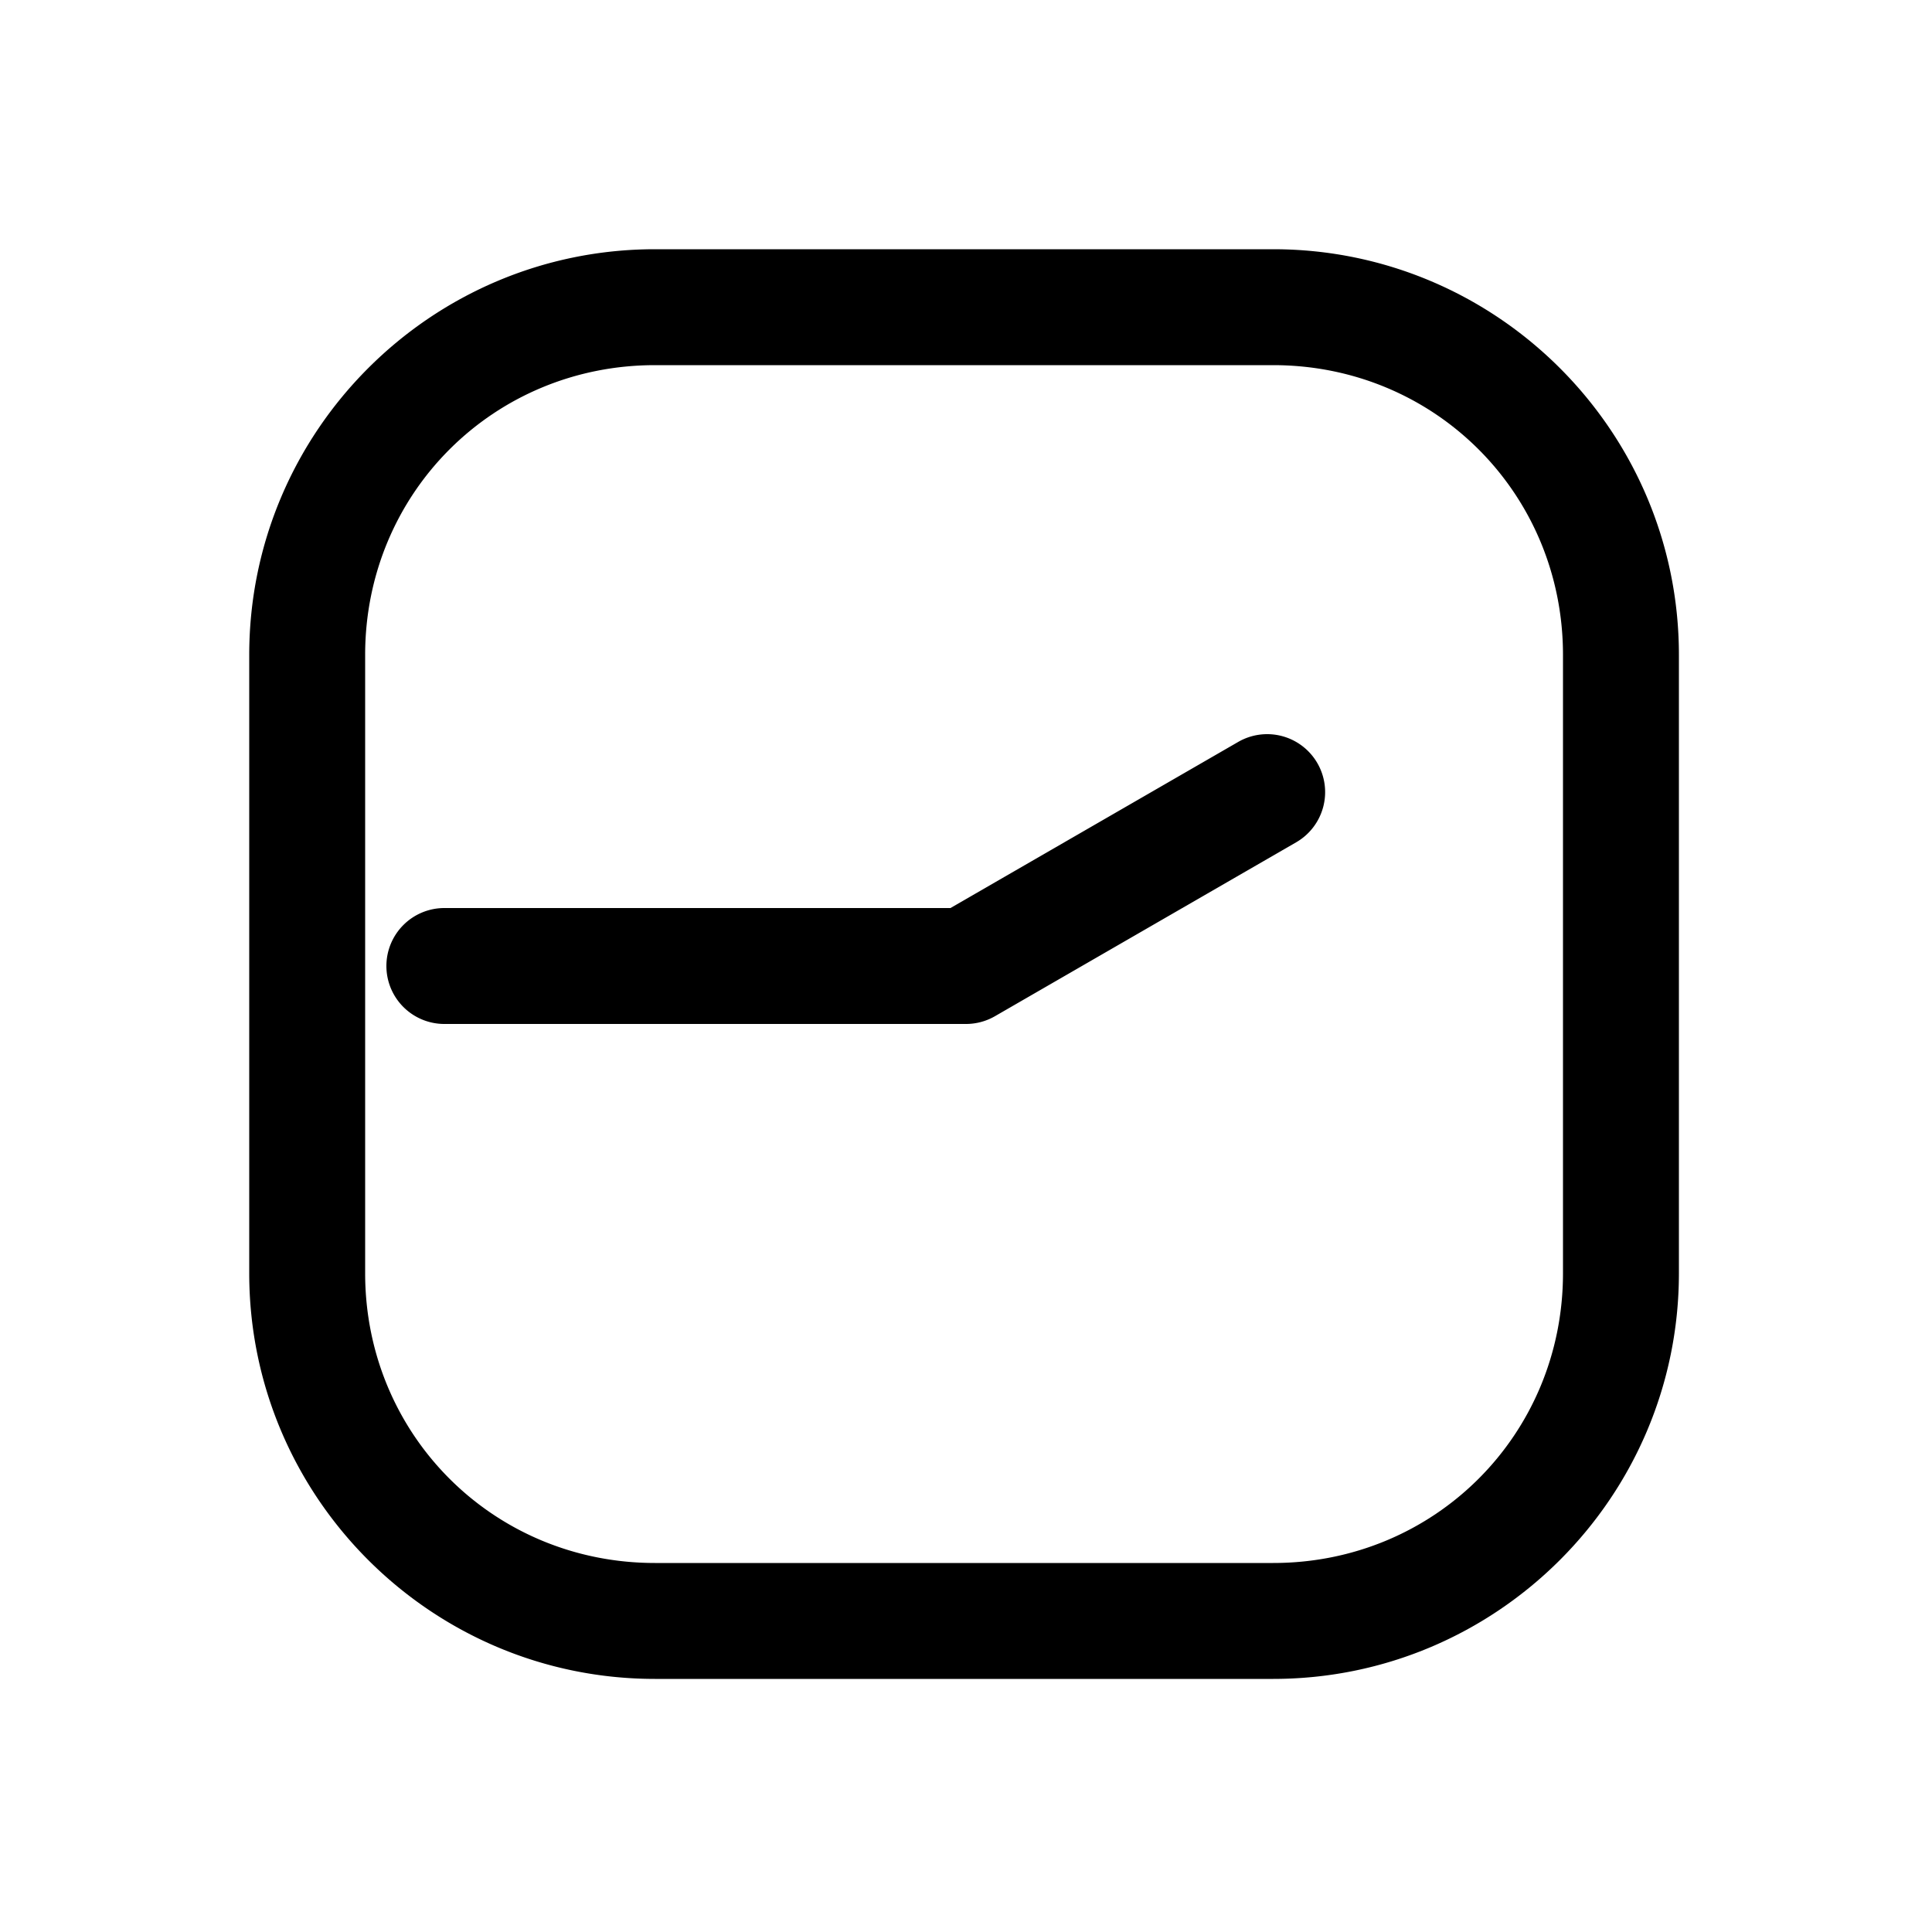 <svg xmlns="http://www.w3.org/2000/svg" width="1000" height="1000" viewBox="0 0 1000 1000"><path d="M0-300a30 30 0 0 0-30 30V0a30.003 30.003 0 0 0 4.02 15l90 155.885a30 30 0 0 0 40.98 10.98 30 30 0 0 0 10.98-40.98L30-8.04V-270a30 30 0 0 0-30-30Zm371 139c0-115.821-94.179-210-210-210h-320c-115.821 0-210 94.179-210 210v320c0 115.821 94.179 210 210 210h320c115.821 0 210-94.179 210-210zm-60 0v320c0 83.619-66.381 150-150 150h-320c-83.619 0-150-66.381-150-150v-320c0-83.619 66.381-150 150-150h320c83.619 0 150 66.381 150 150z" style="-inkscape-stroke:none" transform="rotate(-90 500 0)"/></svg>